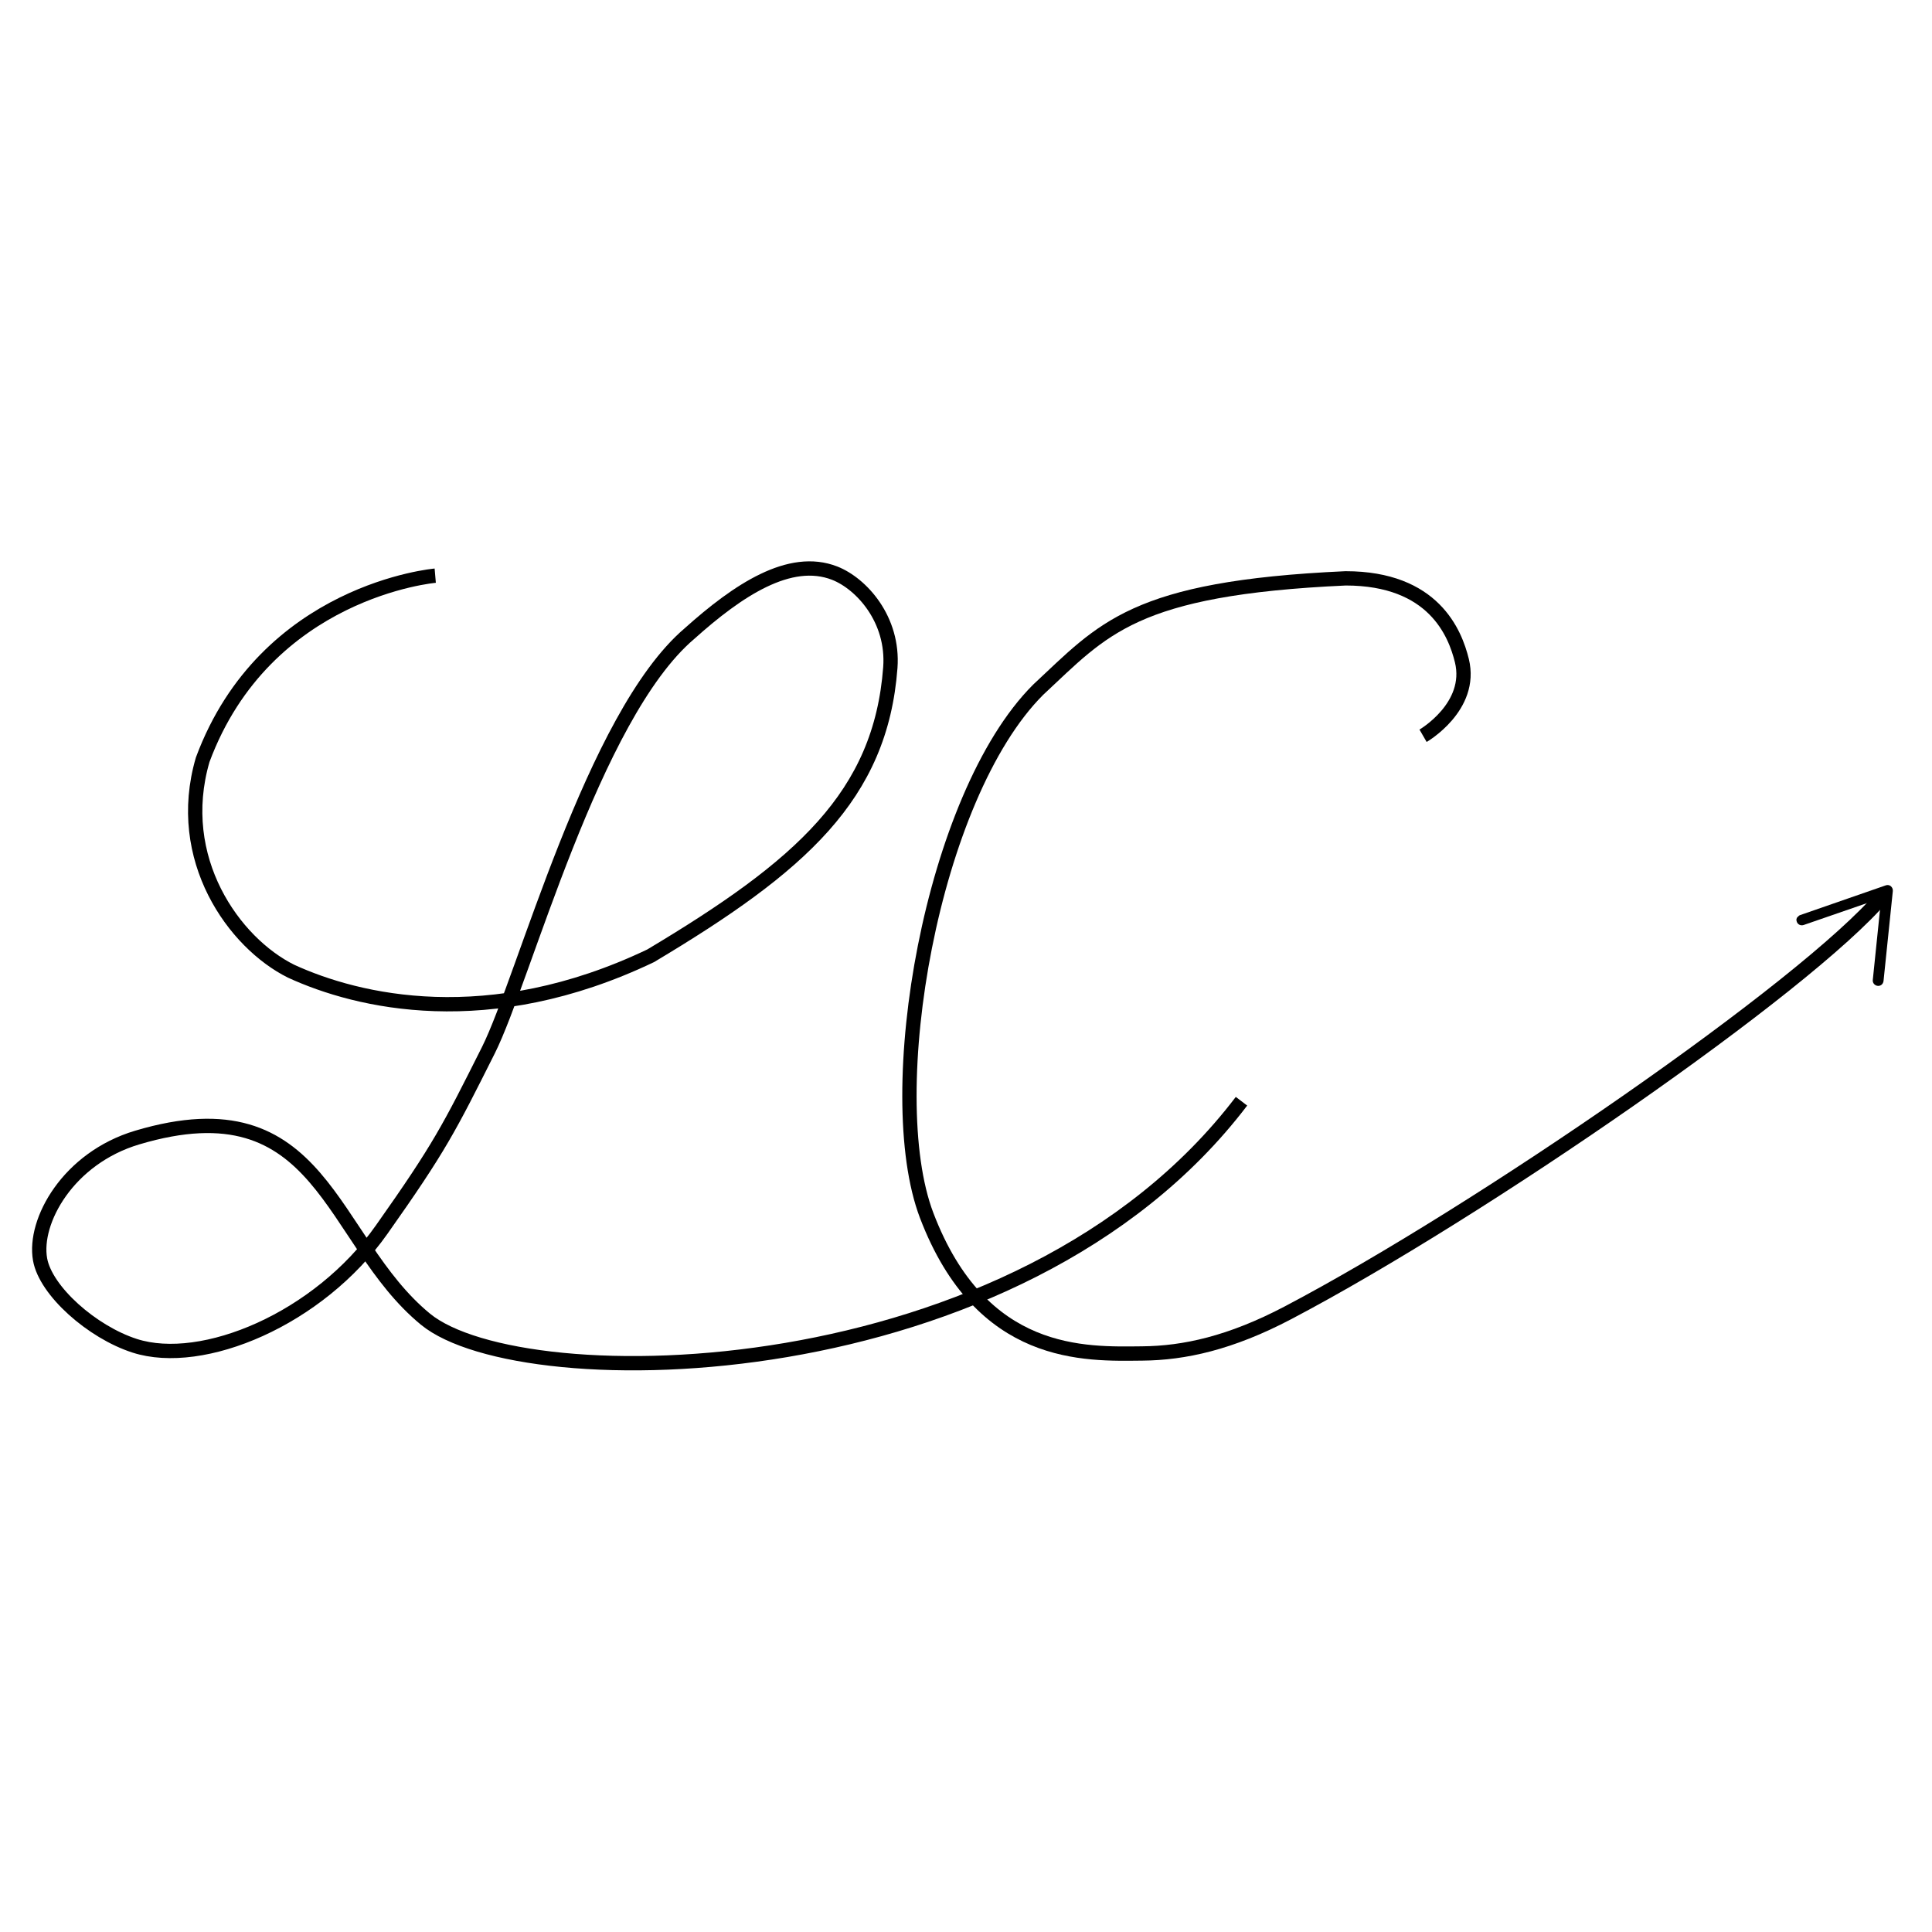 <?xml version="1.0" encoding="utf-8"?>
<!-- Generator: Adobe Illustrator 27.8.1, SVG Export Plug-In . SVG Version: 6.00 Build 0)  -->
<svg version="1.1" id="Livello_1" xmlns="http://www.w3.org/2000/svg" xmlns:xlink="http://www.w3.org/1999/xlink" x="0px" y="0px"
	 viewBox="0 0 1080 1080" style="enable-background:new 0 0 1080 1080;" xml:space="preserve">
<style type="text/css">
	.st0{fill:none;stroke:#000000;stroke-width:8;stroke-miterlimit:10;}
	.st1{display:none;}
</style>
<g id="Livello_1_00000028283093678702650650000004811748255138527388_">
	<g id="Livello_4">
	</g>
	<g>
		<path class="st0" d="M243.3,321.8c0,0-94.8,8.1-130,102.9c-16.2,55.5,17.6,102.4,49.4,118.2c37.2,17.1,110.3,34.7,201-8.6
			c83.9-50.1,128.6-89.4,134-161.1c2-26.9-16.1-46.9-31.1-52.8c-25.1-9.8-54.1,9.5-81.2,33.8c-54.1,46-92.4,193-112.4,232.9
			c-21.9,43.6-27.1,54.2-59.6,100.2c-35.2,50.1-100.2,77.2-138.1,65c-23.9-7.7-49.8-30.7-52.9-48.3c-3.8-21.4,15.7-56.6,54.3-68.1
			c104.2-31.1,106.9,56.9,161.1,101.5s331.7,42,456.2-121.8"/>
		<g>
			<g>
				<path class="st0" d="M1052.4,501c-42.7,50.5-225.2,176.5-332.3,232.8c-32.3,17-58.2,22.6-81.6,22.8
					c-31.7,0.3-89.9,3.1-120.5-77.2c-26-68.4,2.7-234.2,62.3-293.8c36.5-33.9,52.8-56.9,171.9-62.3c49.2,0,61.2,30.6,65,46
					c6.3,25.8-21.7,42-21.7,42"/>
				<g>
					<path d="M1004.4,515.2c0.5,1.6,2.2,2.4,3.8,1.9l43.4-15l-4.7,45.7c-0.2,1.6,1,3.1,2.7,3.3c1.7,0.2,3.1-1,3.3-2.7l5.2-50.3
						c0.1-1-0.3-2-1.1-2.7s-1.9-0.8-2.8-0.5l-47.8,16.6c-0.6,0.2-1,0.5-1.4,1C1004.2,513.1,1004,514.2,1004.4,515.2z"/>
				</g>
			</g>
		</g>
	</g>
</g>
<g id="Livello_3" class="st1">
</g>
</svg>
